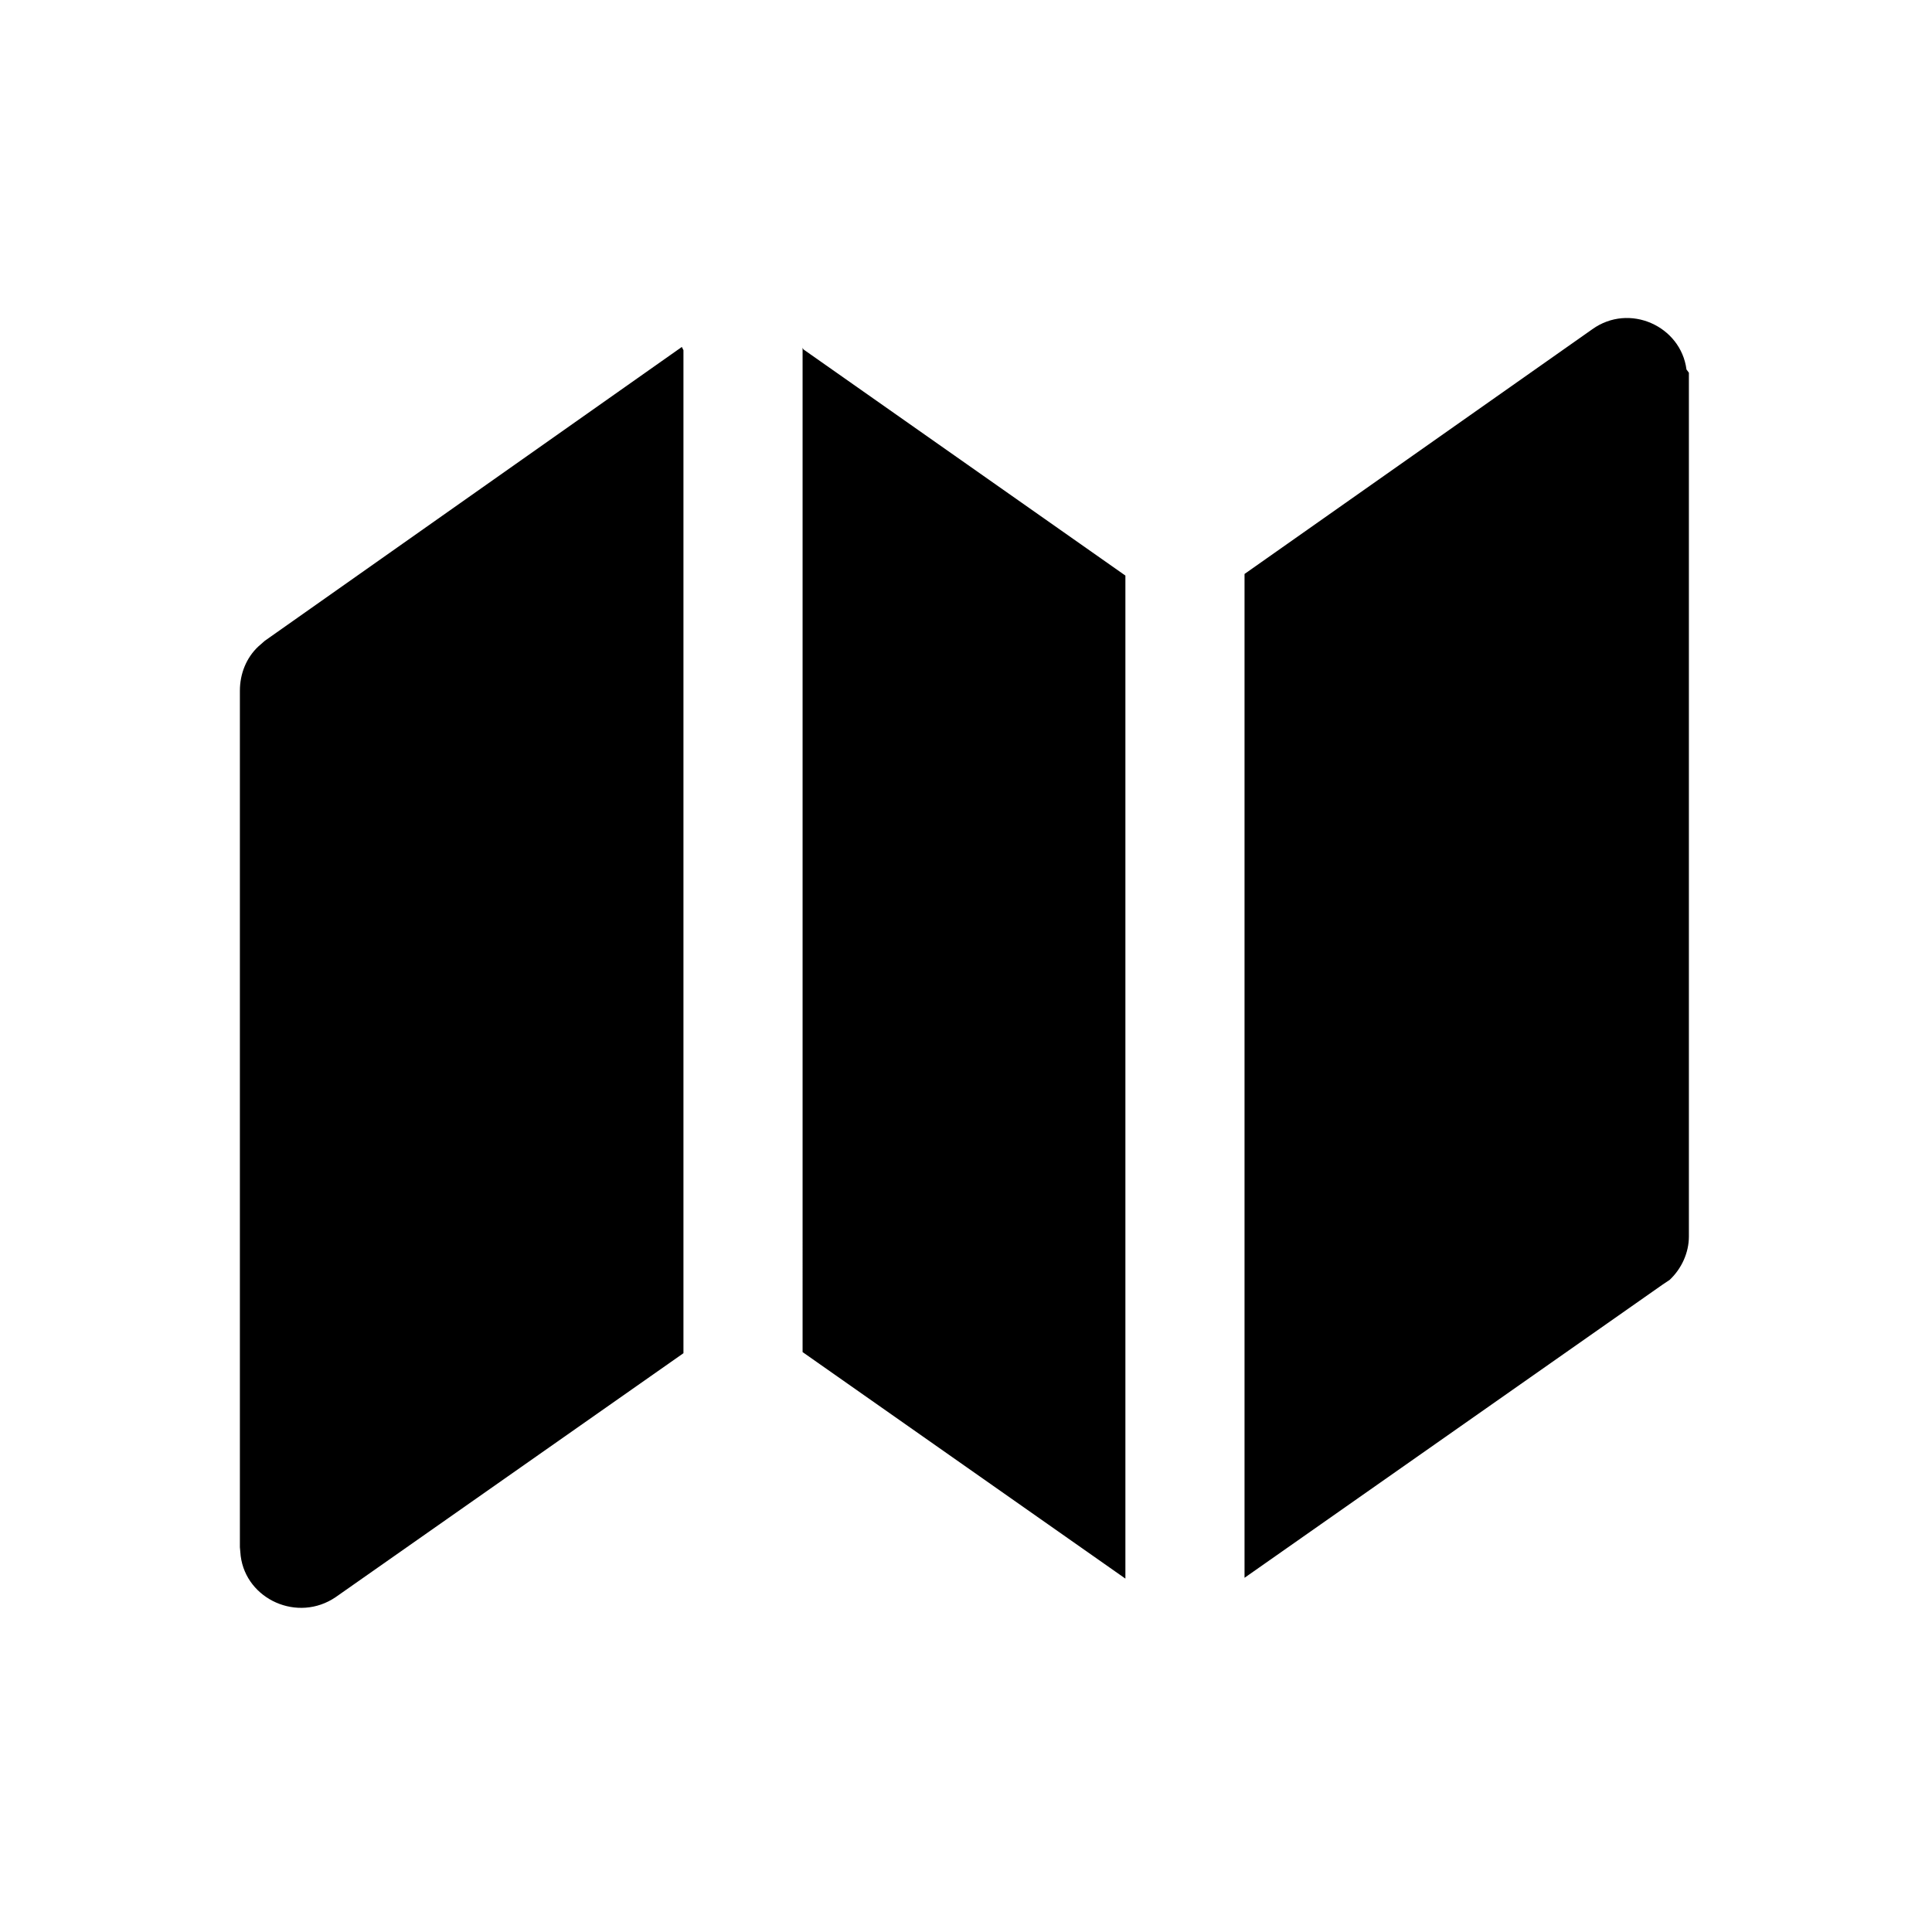 <svg viewBox="0 0 24 24" xmlns="http://www.w3.org/2000/svg"><path fill="currentColor" d="M8.49 4.35v12.46l-4.32 3.03c-.47.32-1.11.03-1.18-.51l-.01-.11V8.58c0-.21.08-.41.23-.55l.08-.07 5.18-3.65Zm12.49.28l0 .1v10.63c0 .2-.09.4-.24.54l-.09.06 -5.19 3.64V7.13l4.32-3.04c.46-.33 1.1-.04 1.17.5Zm-11-.29l4 2.81v12.46l-4.01-2.814V4.32Z"/></svg>